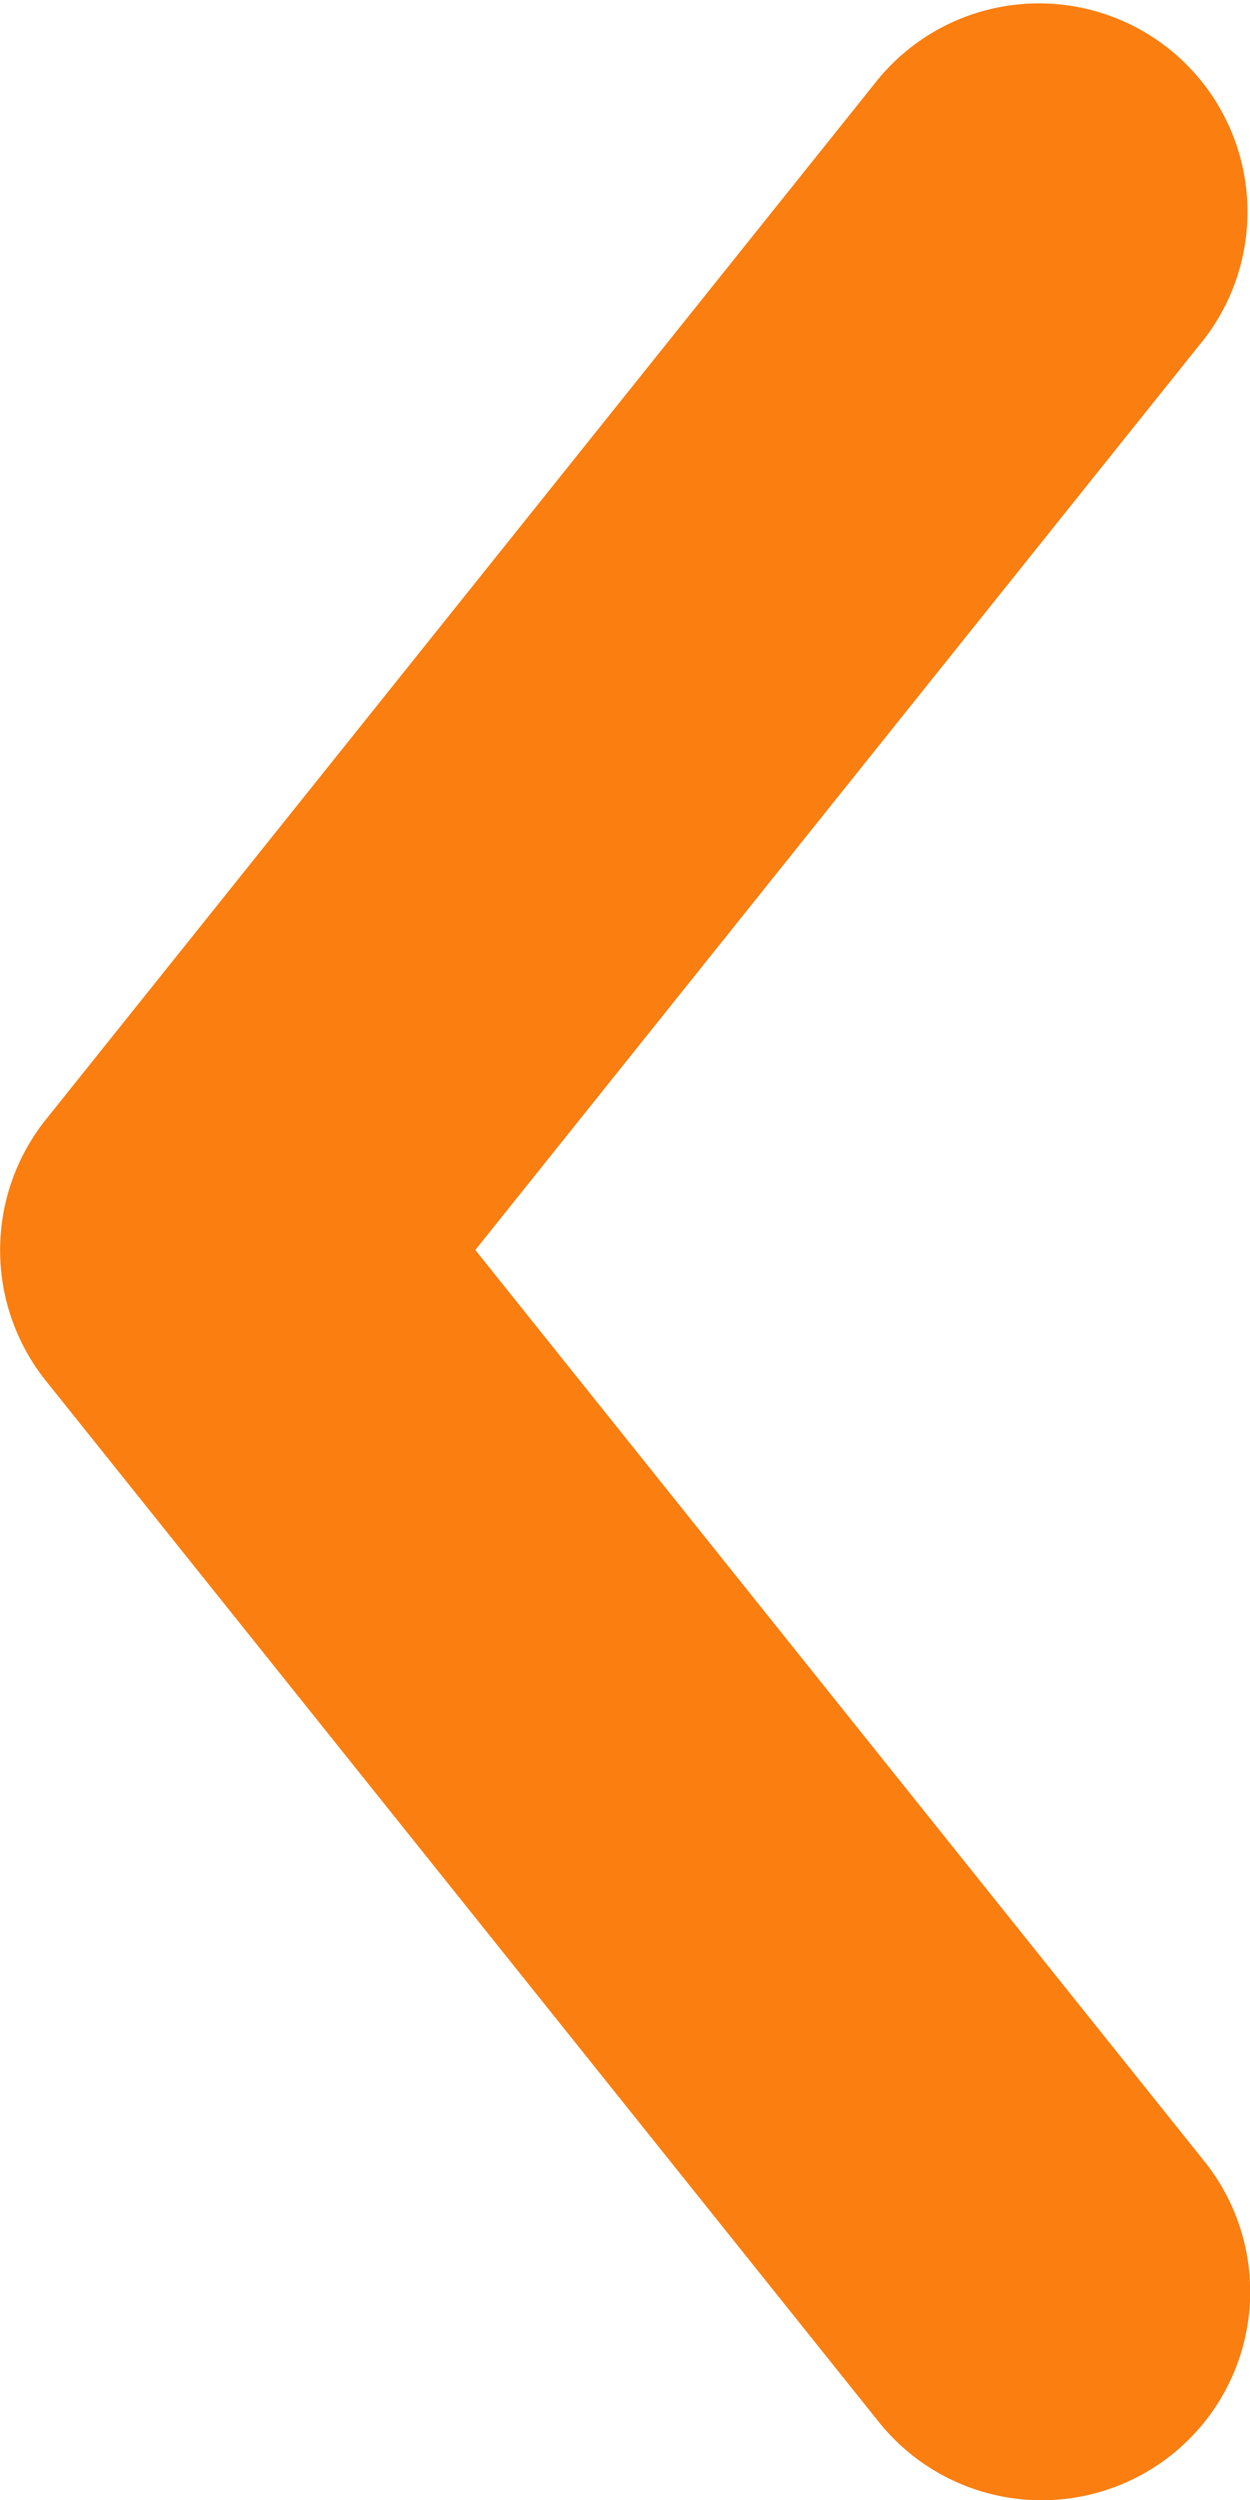 <svg width="7.5" height="15.001" fill="none" xmlns="http://www.w3.org/2000/svg"><path d="m5.273.47-5 6.25a1.256 1.256 0 0 0 0 1.562l5 6.25a1.251 1.251 0 0 0 1.954-1.563L2.852 7.5l4.375-5.468A1.251 1.251 0 0 0 5.274.469Z" fill="#FA7E10" fill-rule="evenodd"/></svg>